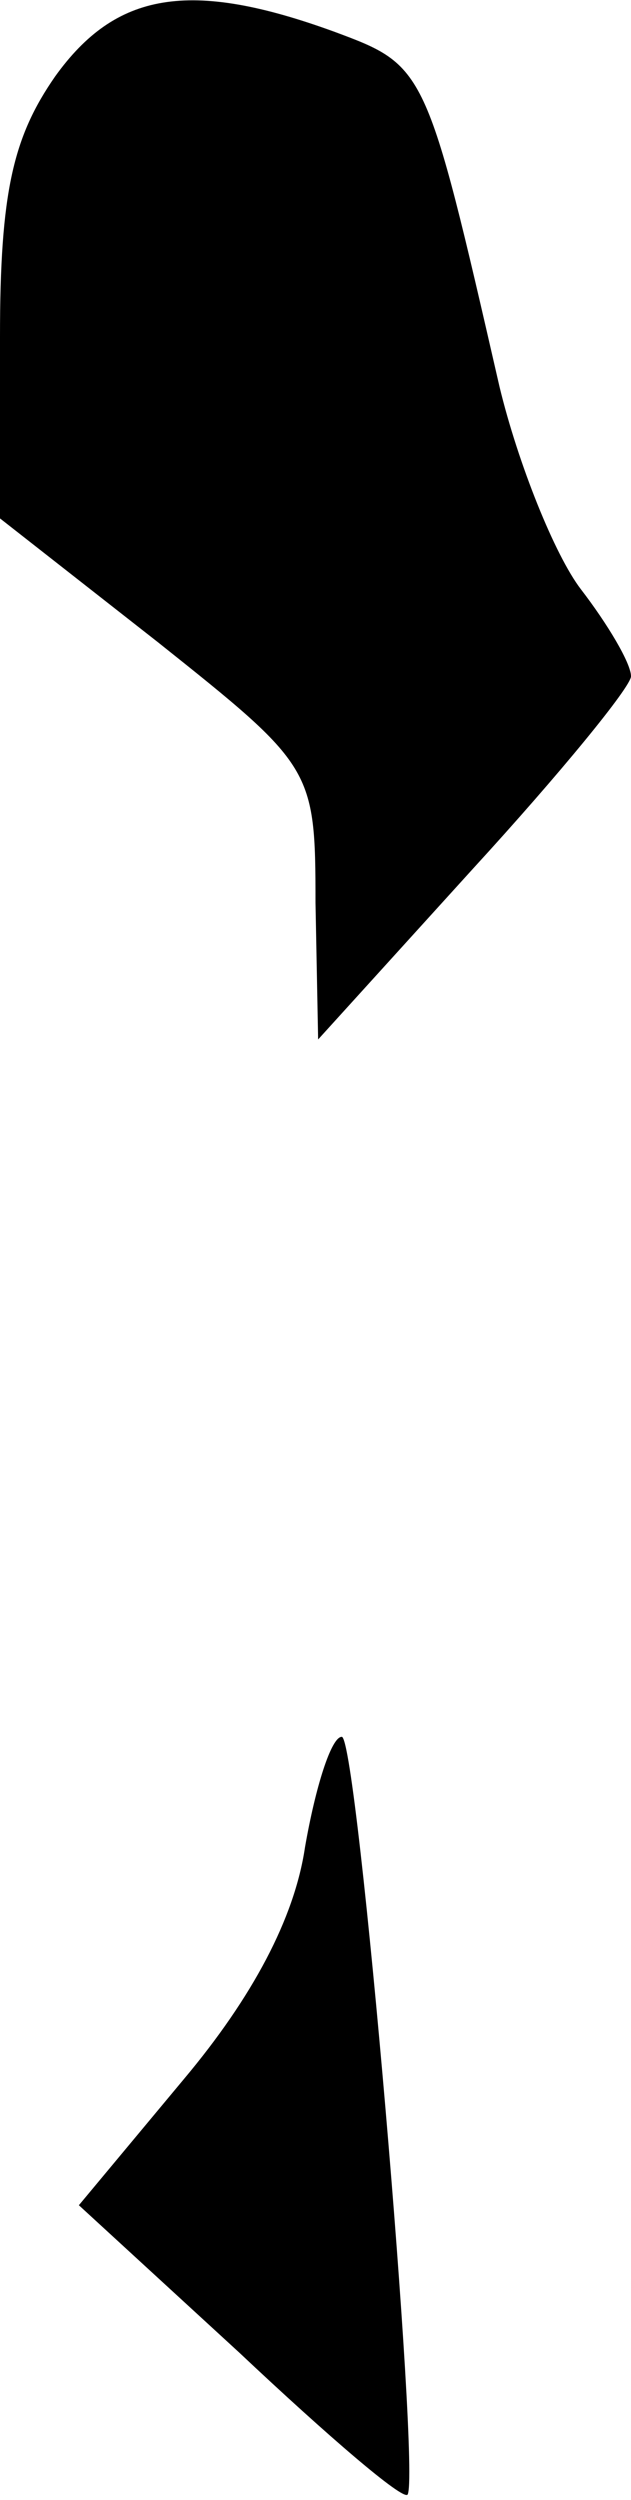 <?xml version="1.0" standalone="no"?>
<!DOCTYPE svg PUBLIC "-//W3C//DTD SVG 20010904//EN"
 "http://www.w3.org/TR/2001/REC-SVG-20010904/DTD/svg10.dtd">
<svg version="1.0" xmlns="http://www.w3.org/2000/svg"
 width="24pt" height="95pt" viewBox="0 0 24 95"
 preserveAspectRatio="xMidYMid meet">
<g transform="translate(0,95) scale(0.1,-0.1)"
fill="#000000" stroke="none">
<path fill="#000000" stroke="none" d="M21 921 c-16 -23 -21 -44 -21 -99 l0
-69 60 -47 c59 -47 60 -48 60 -99 l1 -52 59 65 c33 36 60 69 60 73 0 5 -9 20
-19 33 -10 13 -24 48 -31 77 -28 122 -28 122 -63 135 -55 20 -83 15 -106 -17z"/>
<path fill="#000000" stroke="none" d="M116 248 c-4 -27 -20 -57 -46 -88 l-40
-48 61 -56 c34 -32 62 -56 64 -54 5 7 -19 288 -25 288 -4 0 -10 -19 -14 -42z"/>
</g>
</svg>
